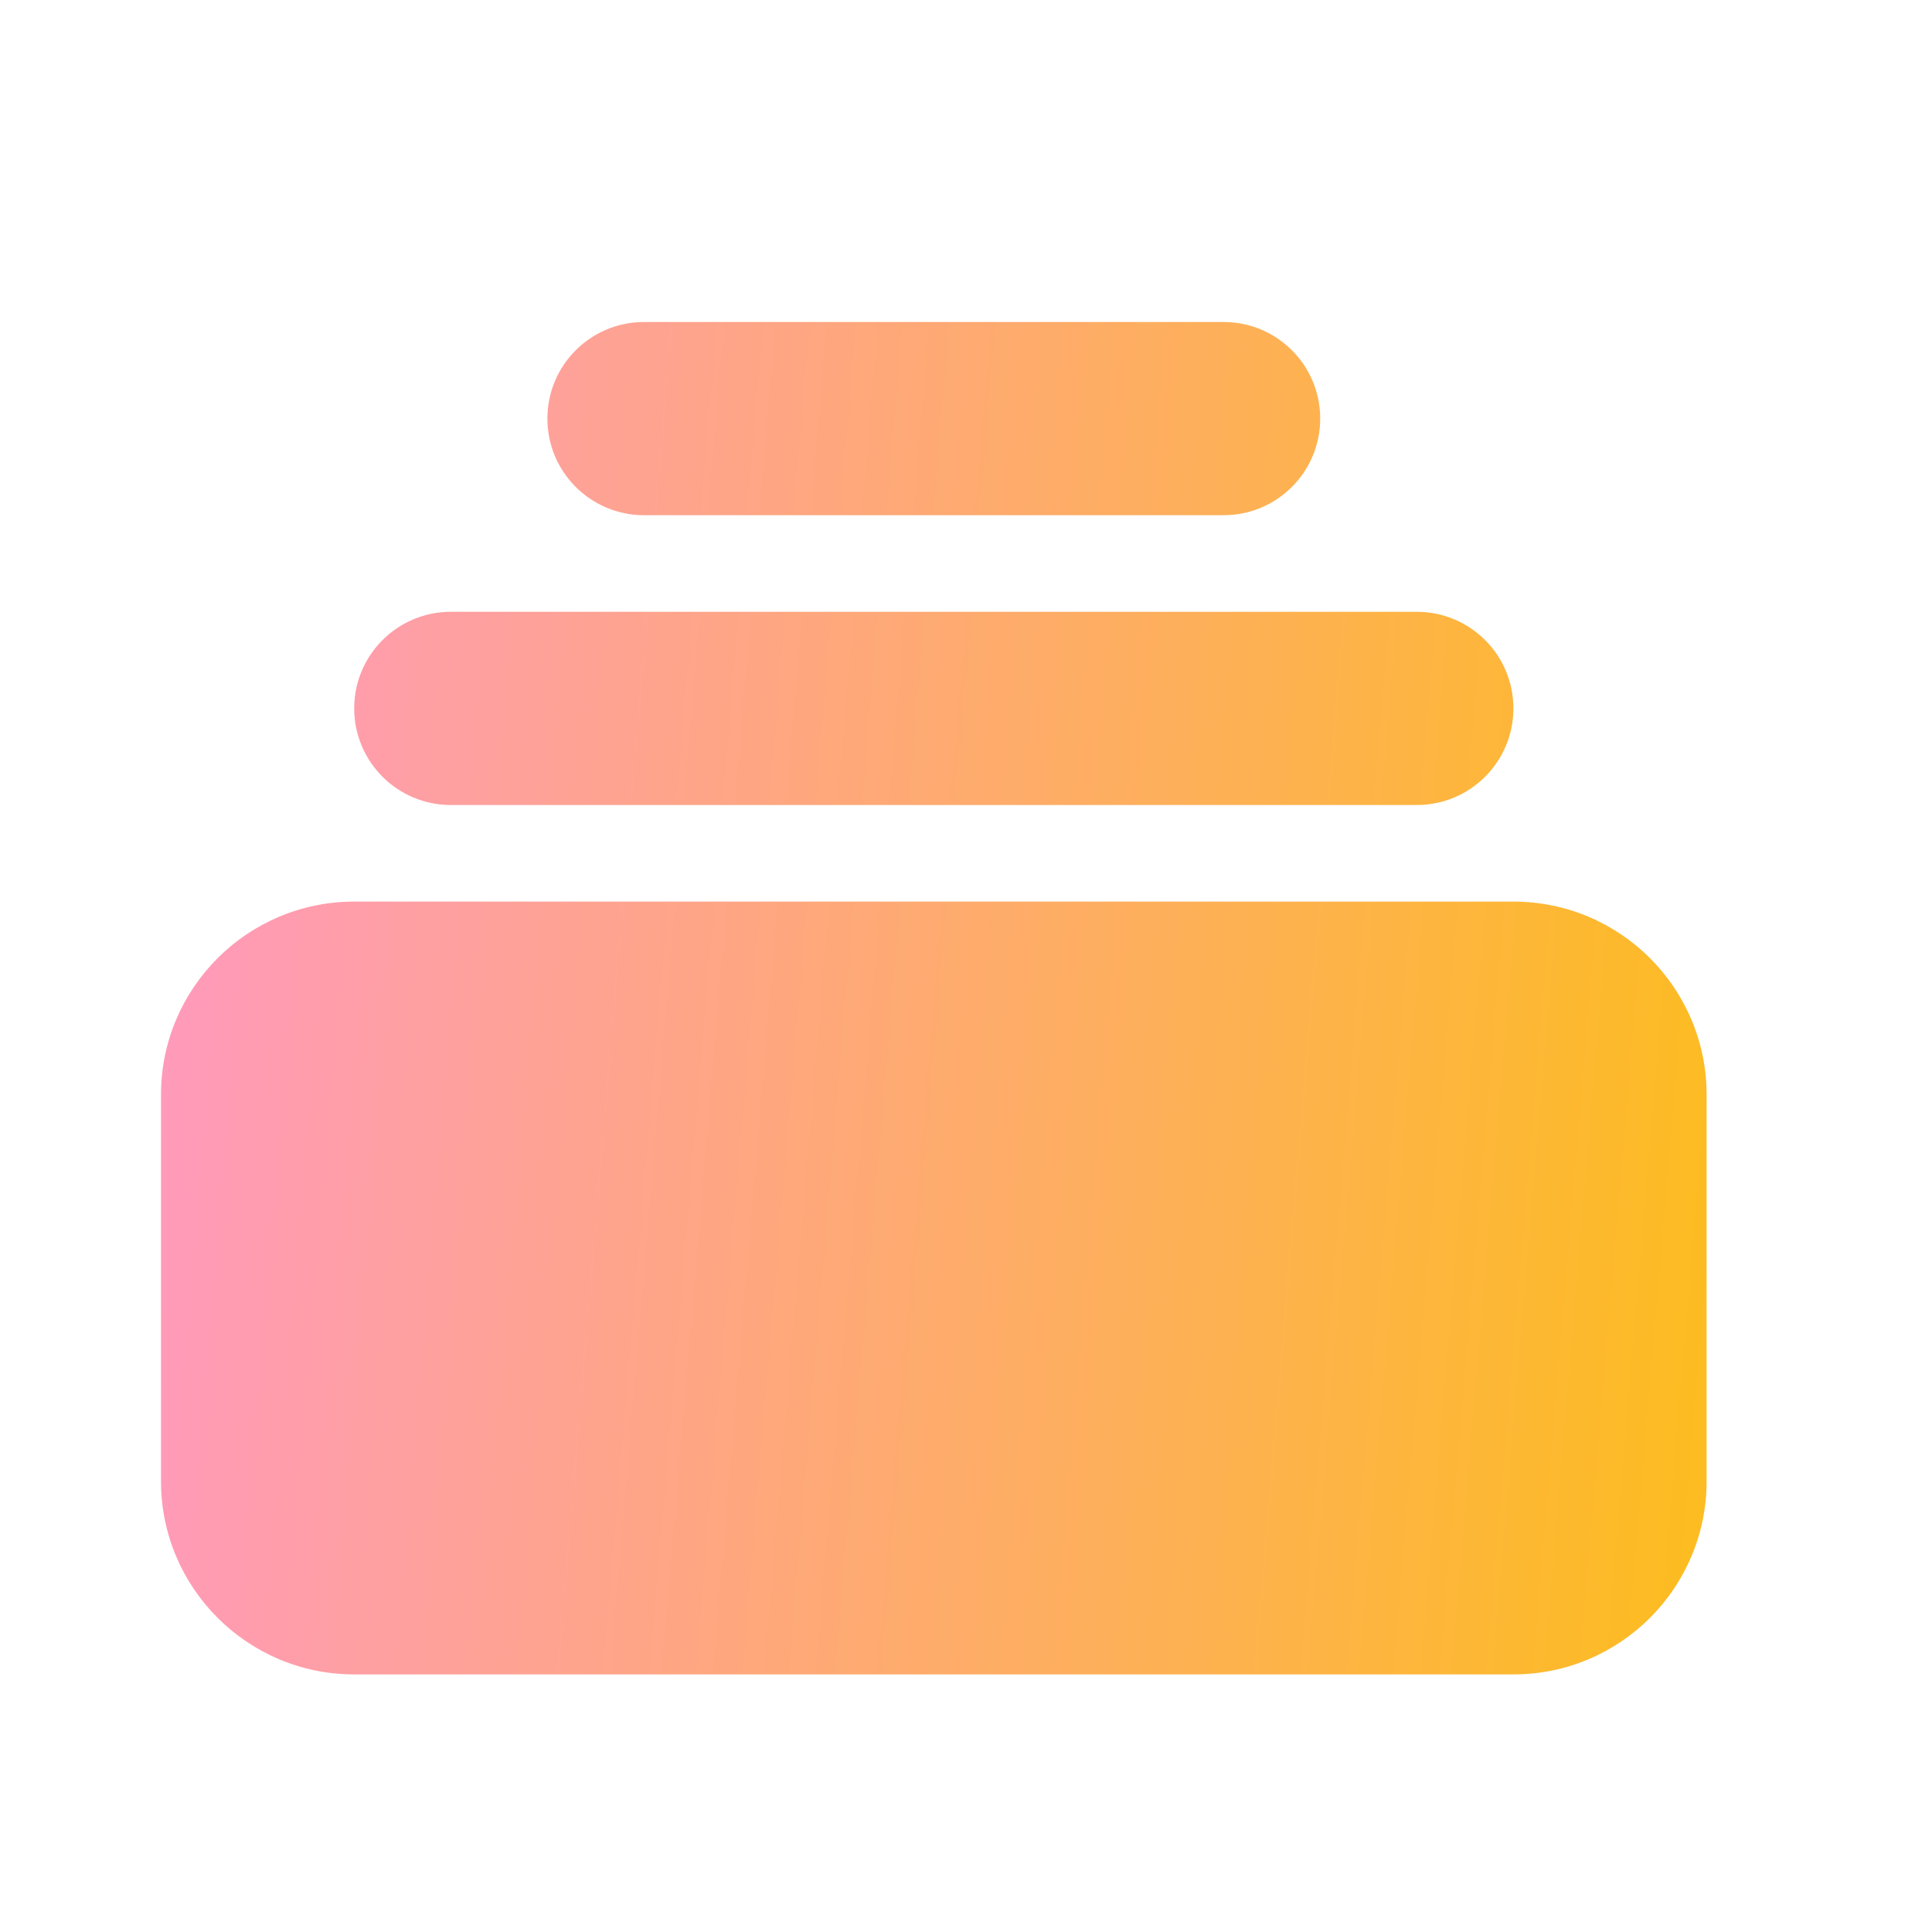 <svg width="24" height="24" viewBox="0 0 24 24" fill="none" xmlns="http://www.w3.org/2000/svg">
<path d="M8 4C7.337 4 6.8 4.537 6.8 5.2C6.8 5.863 7.337 6.4 8 6.4H15.2C15.863 6.4 16.4 5.863 16.4 5.2C16.4 4.537 15.863 4 15.2 4H8Z" fill="url(#paint0_linear_15815_7271)"/>
<path d="M4.4 8.8C4.4 8.137 4.937 7.6 5.6 7.6H17.6C18.263 7.6 18.8 8.137 18.8 8.8C18.8 9.463 18.263 10 17.6 10H5.6C4.937 10 4.4 9.463 4.4 8.8Z" fill="url(#paint1_linear_15815_7271)"/>
<path d="M2 13.6C2 12.274 3.075 11.2 4.4 11.2H18.8C20.125 11.2 21.2 12.274 21.2 13.6V18.4C21.2 19.726 20.125 20.8 18.8 20.8H4.4C3.075 20.8 2 19.726 2 18.4V13.6Z" fill="url(#paint2_linear_15815_7271)"/>
<defs>
<linearGradient id="paint0_linear_15815_7271" x1="-1.513" y1="0.926" x2="26.571" y2="3.293" gradientUnits="userSpaceOnUse">
<stop stop-color="#FF92DE"/>
<stop offset="1" stop-color="#FDC300"/>
</linearGradient>
<linearGradient id="paint1_linear_15815_7271" x1="-1.513" y1="0.926" x2="26.571" y2="3.293" gradientUnits="userSpaceOnUse">
<stop stop-color="#FF92DE"/>
<stop offset="1" stop-color="#FDC300"/>
</linearGradient>
<linearGradient id="paint2_linear_15815_7271" x1="-1.513" y1="0.926" x2="26.571" y2="3.293" gradientUnits="userSpaceOnUse">
<stop stop-color="#FF92DE"/>
<stop offset="1" stop-color="#FDC300"/>
</linearGradient>
</defs>
</svg>
